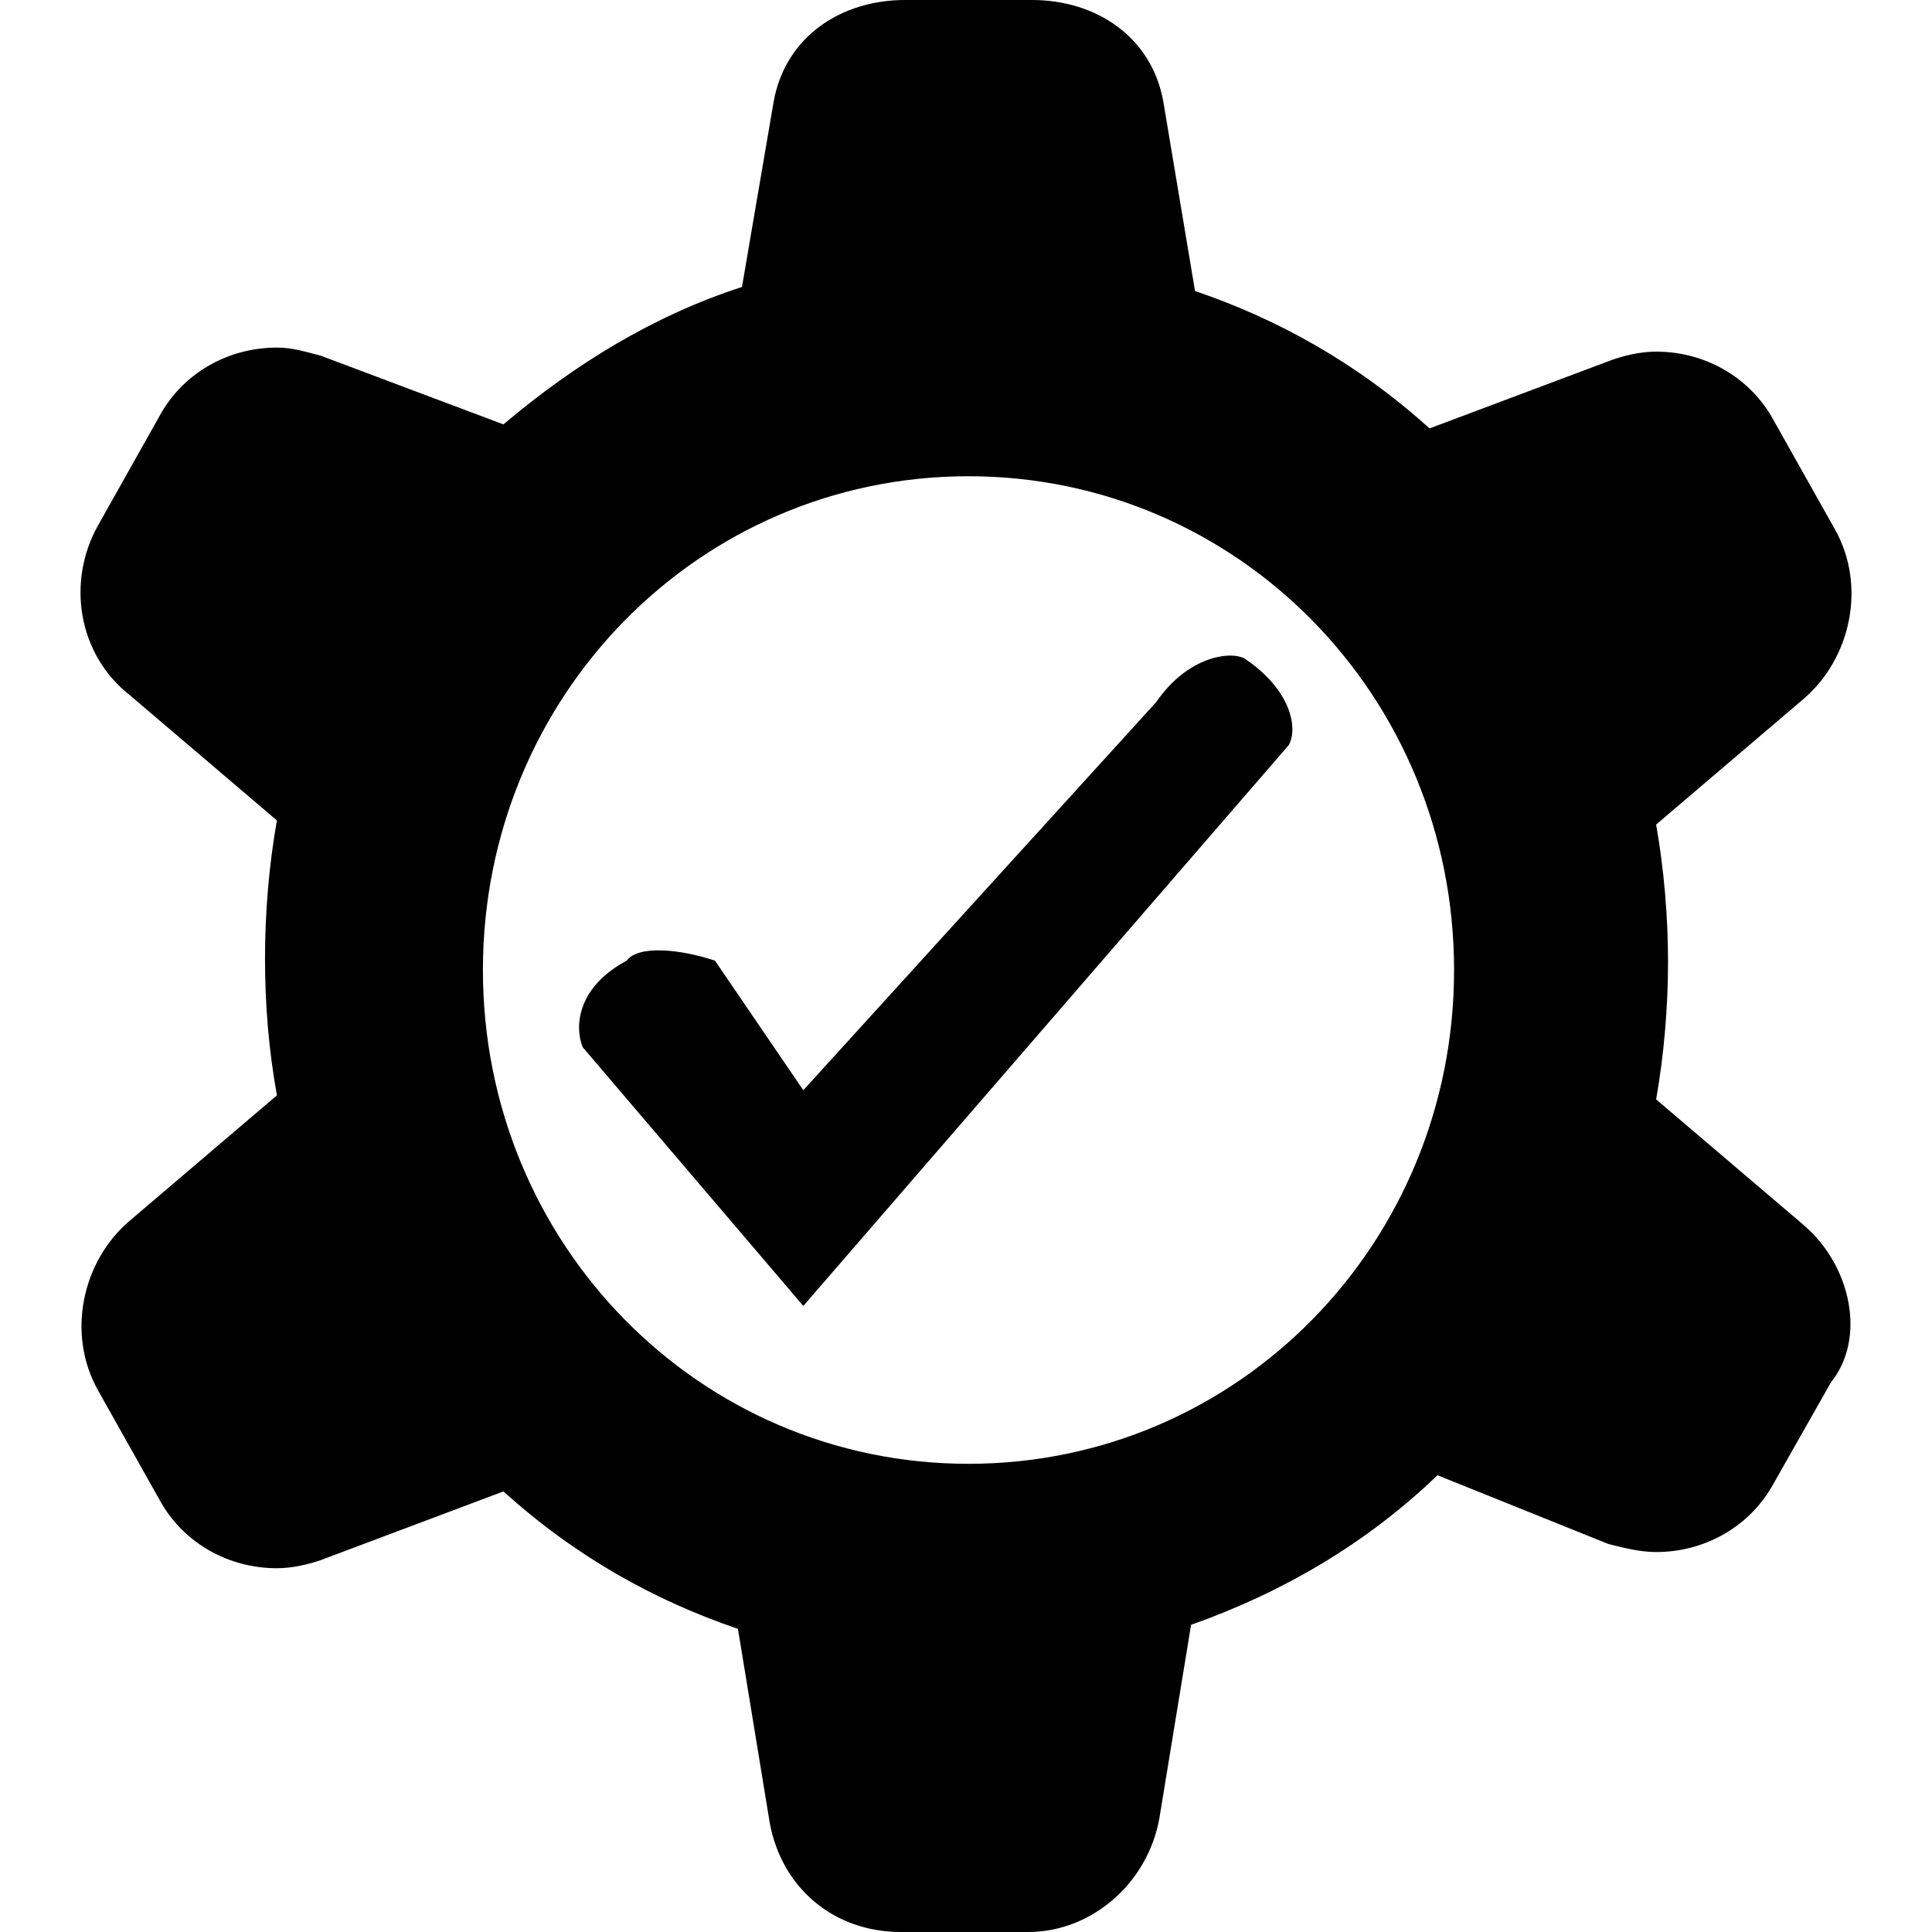<svg fill="#000" xmlns="http://www.w3.org/2000/svg" width="24" height="24" viewBox="0 0 24 24">
  <path d="M22.4,15.213 L20.573,13.657 C20.671,13.105 20.721,12.502 20.721,11.95 C20.721,11.397 20.671,10.795 20.573,10.243 L22.4,8.686 C22.992,8.184 23.189,7.28 22.795,6.577 L22.005,5.172 C21.708,4.669 21.165,4.368 20.573,4.368 C20.375,4.368 20.178,4.418 20.03,4.469 L17.758,5.322 C16.87,4.519 15.882,3.967 14.845,3.615 L14.45,1.255 C14.302,0.452 13.611,0 12.821,0 L11.241,0 C10.451,0 9.76,0.452 9.612,1.255 L9.217,3.565 C8.13,3.916 7.143,4.519 6.254,5.272 L3.983,4.418 C3.785,4.368 3.637,4.318 3.44,4.318 C2.847,4.318 2.304,4.619 2.008,5.121 L1.218,6.527 C0.823,7.23 0.971,8.134 1.613,8.636 L3.44,10.192 C3.341,10.745 3.292,11.347 3.292,11.9 C3.292,12.502 3.341,13.054 3.44,13.607 L1.613,15.163 C1.02,15.665 0.823,16.569 1.218,17.272 L2.008,18.678 C2.304,19.18 2.847,19.481 3.44,19.481 C3.637,19.481 3.835,19.431 3.983,19.381 L6.254,18.527 C7.143,19.331 8.13,19.883 9.167,20.234 L9.562,22.644 C9.71,23.448 10.352,24 11.192,24 L12.771,24 C13.561,24 14.253,23.397 14.401,22.594 L14.796,20.184 C15.931,19.782 16.968,19.18 17.857,18.326 L19.98,19.18 C20.178,19.23 20.375,19.28 20.573,19.28 C21.165,19.28 21.708,18.979 22.005,18.477 L22.745,17.172 C23.189,16.619 22.992,15.715 22.4,15.213 L22.4,15.213 Z M12.031,18.184 C8.686,18.184 5.999,15.452 5.999,12.05 C5.999,8.649 8.686,5.916 12.031,5.916 C15.376,5.916 18.063,8.649 18.063,12.05 C18.063,15.452 15.376,18.184 12.031,18.184 Z M9.979,16.223 L7.237,13.007 C7.129,12.726 7.191,12.25 7.785,11.934 C7.928,11.736 8.462,11.792 8.882,11.934 L9.979,13.543 L14.366,8.718 C14.751,8.156 15.284,8.081 15.463,8.182 C16.041,8.572 16.124,9.045 16.011,9.254 L9.979,16.223 Z"/>
</svg>